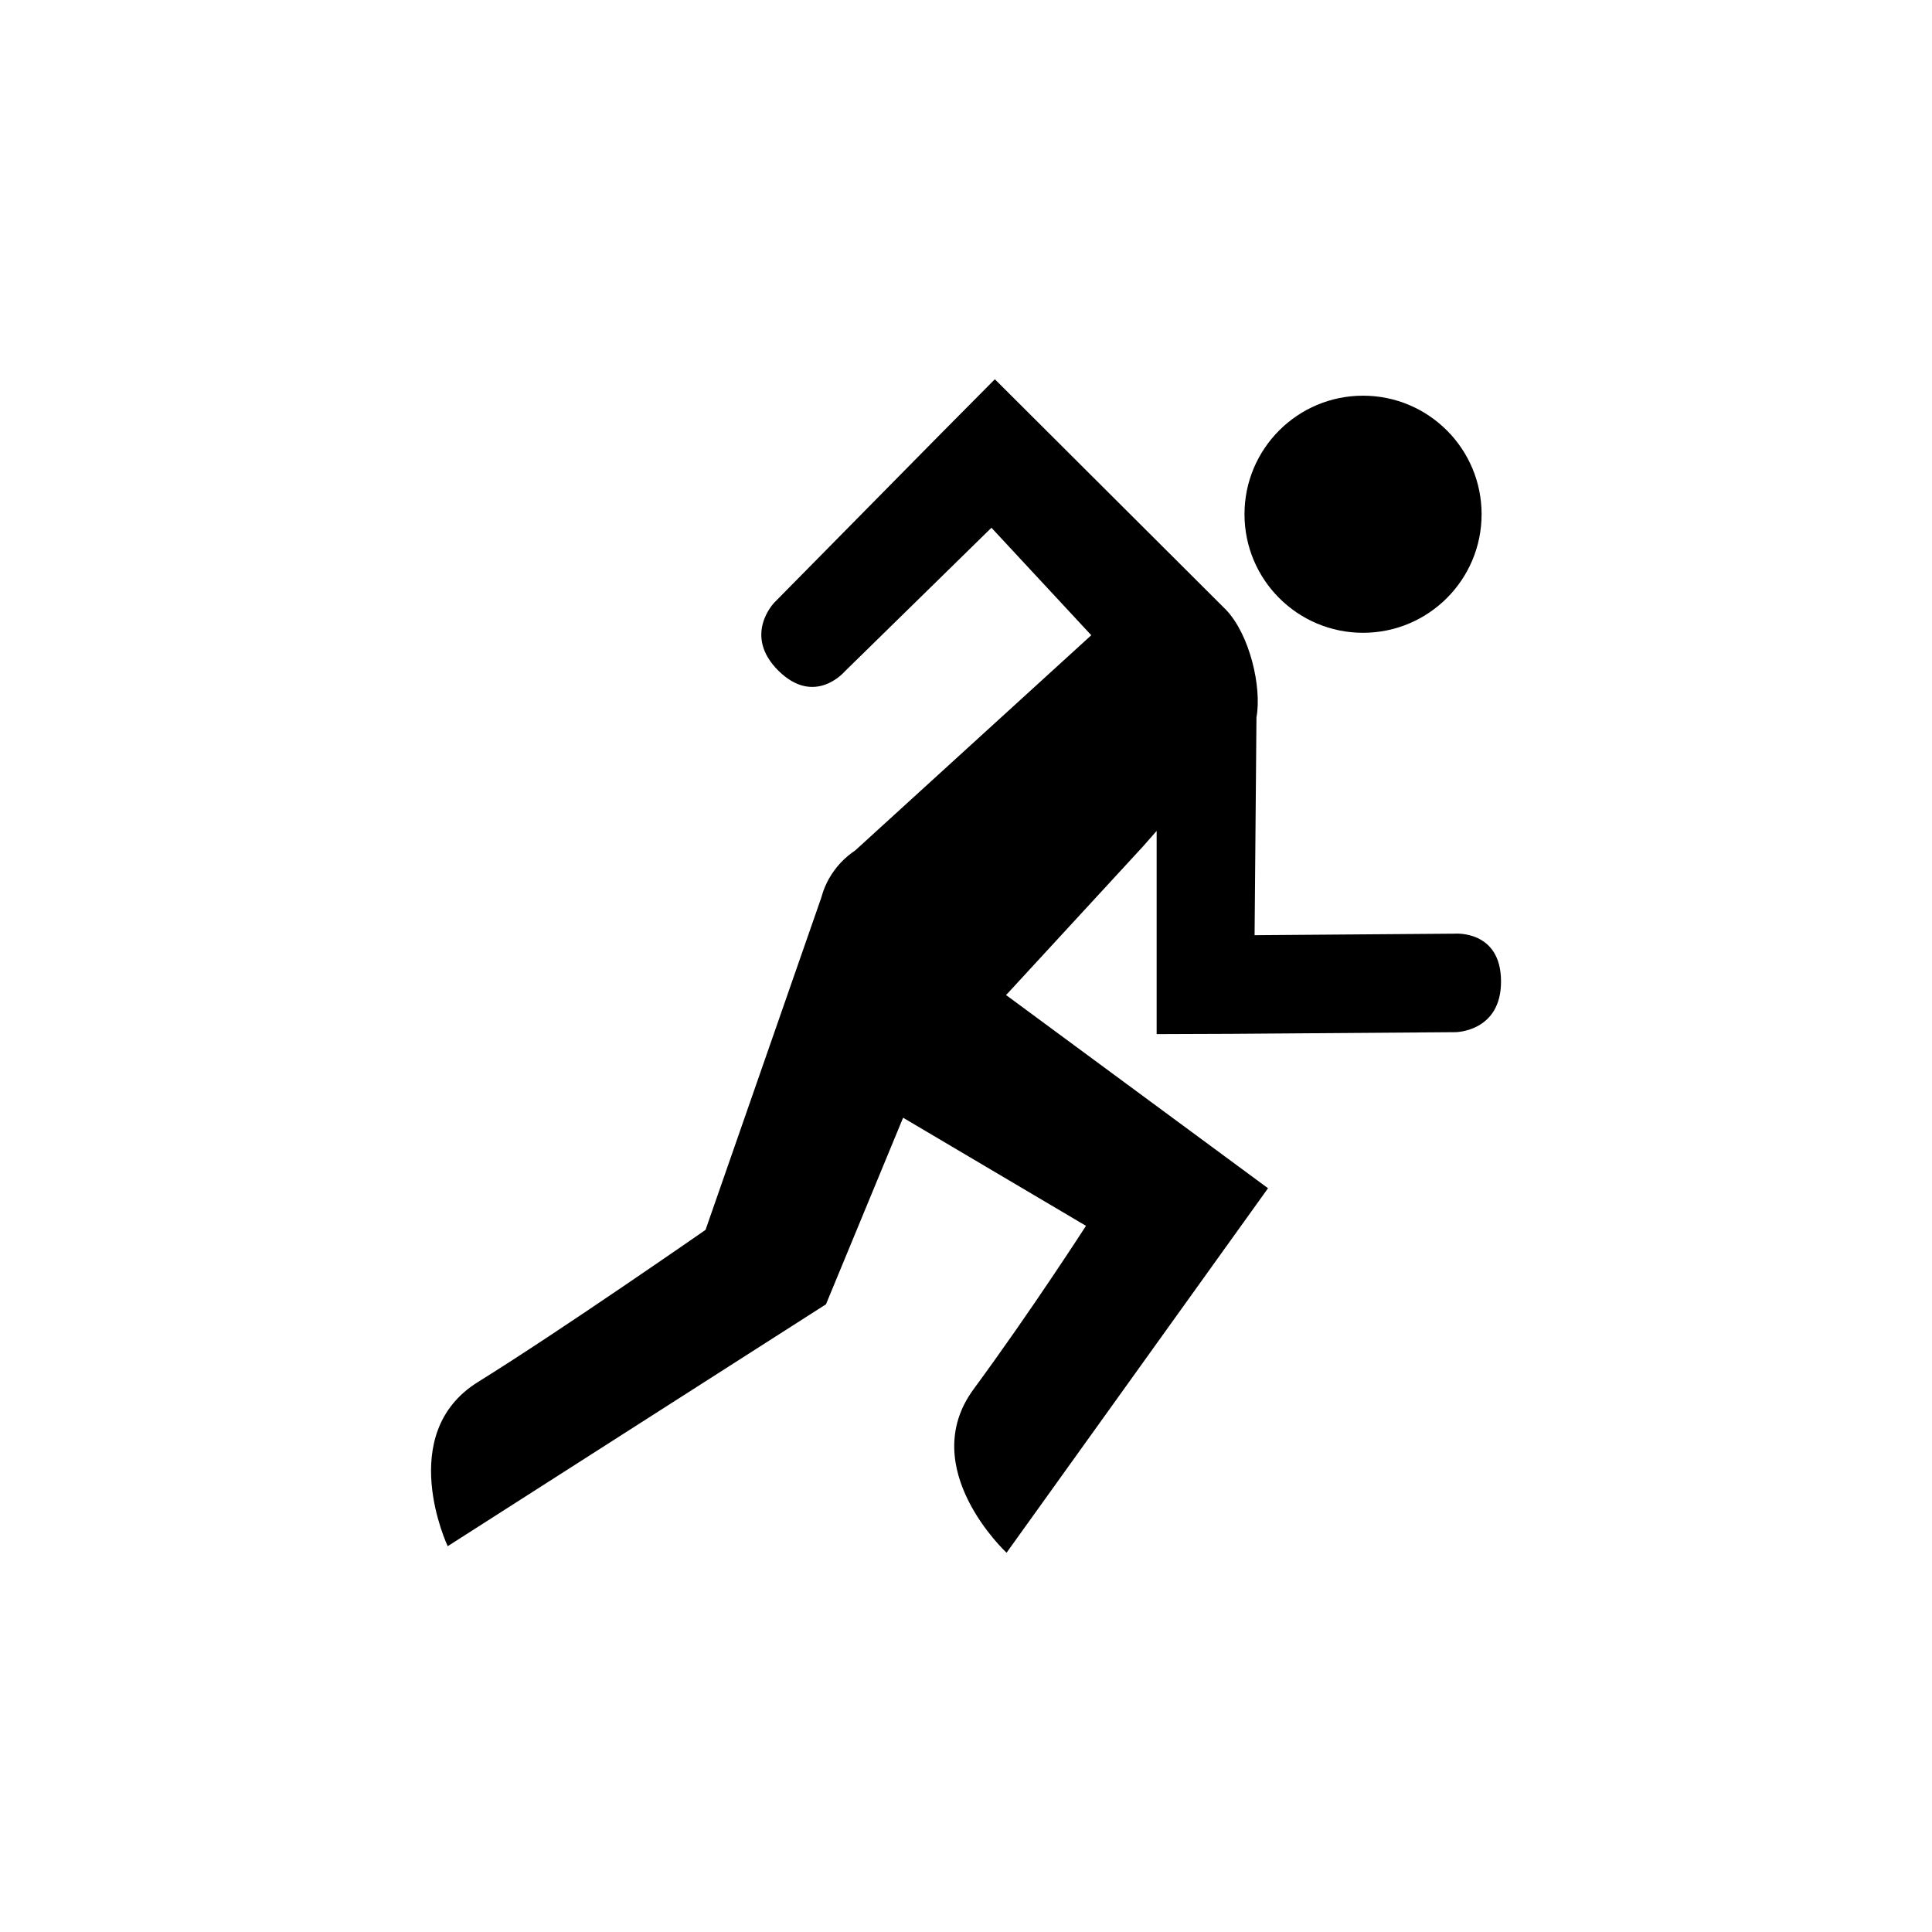 <?xml version="1.0" encoding="utf-8"?>
<!-- Generator: Adobe Illustrator 24.3.0, SVG Export Plug-In . SVG Version: 6.00 Build 0)  -->
<svg version="1.1" id="Livello_1" xmlns="http://www.w3.org/2000/svg" xmlns:xlink="http://www.w3.org/1999/xlink" x="0px" y="0px"
	 viewBox="0 0 277.53 277.53" style="enable-background:new 0 0 277.53 277.53;" xml:space="preserve">
<g>
	<g>
		<g>
			<path d="M209,134.12l-28.78,0.22l0.27-31.3c0.79-4.26-0.94-11.9-4.43-15.5l0,0l-0.03-0.03c-0.02-0.02-0.04-0.04-0.06-0.06
				l-33.06-32.97l-7.58,7.64l-24.08,24.42c0,0-4.62,4.69,0.59,9.83c5.21,5.13,9.49,0.1,9.49,0.1l21.09-20.66l14.34,15.44
				l-33.86,30.87v0.01c-1.54,1.02-2.87,2.4-3.83,4.11c-0.18,0.32-0.34,0.64-0.48,0.97l0,0l-0.01,0.01c-0.26,0.59-0.46,1.19-0.63,1.8
				l-16.6,47.65c0,0-20.74,14.43-32.7,21.86s-4.34,23.58-4.34,23.58l54.34-34.75l11.08-26.8L156,176.09c0,0-7.79,12.11-16.14,23.46
				c-8.35,11.35,4.73,23.5,4.73,23.5l37.56-52.36l-37.64-27.76l0.18-0.17l19.5-21.17l1.96-2.23v29.19l10.76-0.04l32.18-0.24
				c0,0,6.59-0.05,6.53-7.36C215.58,133.59,209,134.12,209,134.12z"/>
		</g>
		<circle cx="195.8" cy="73.87" r="17.03"/>
	</g>
</g>
</svg>
